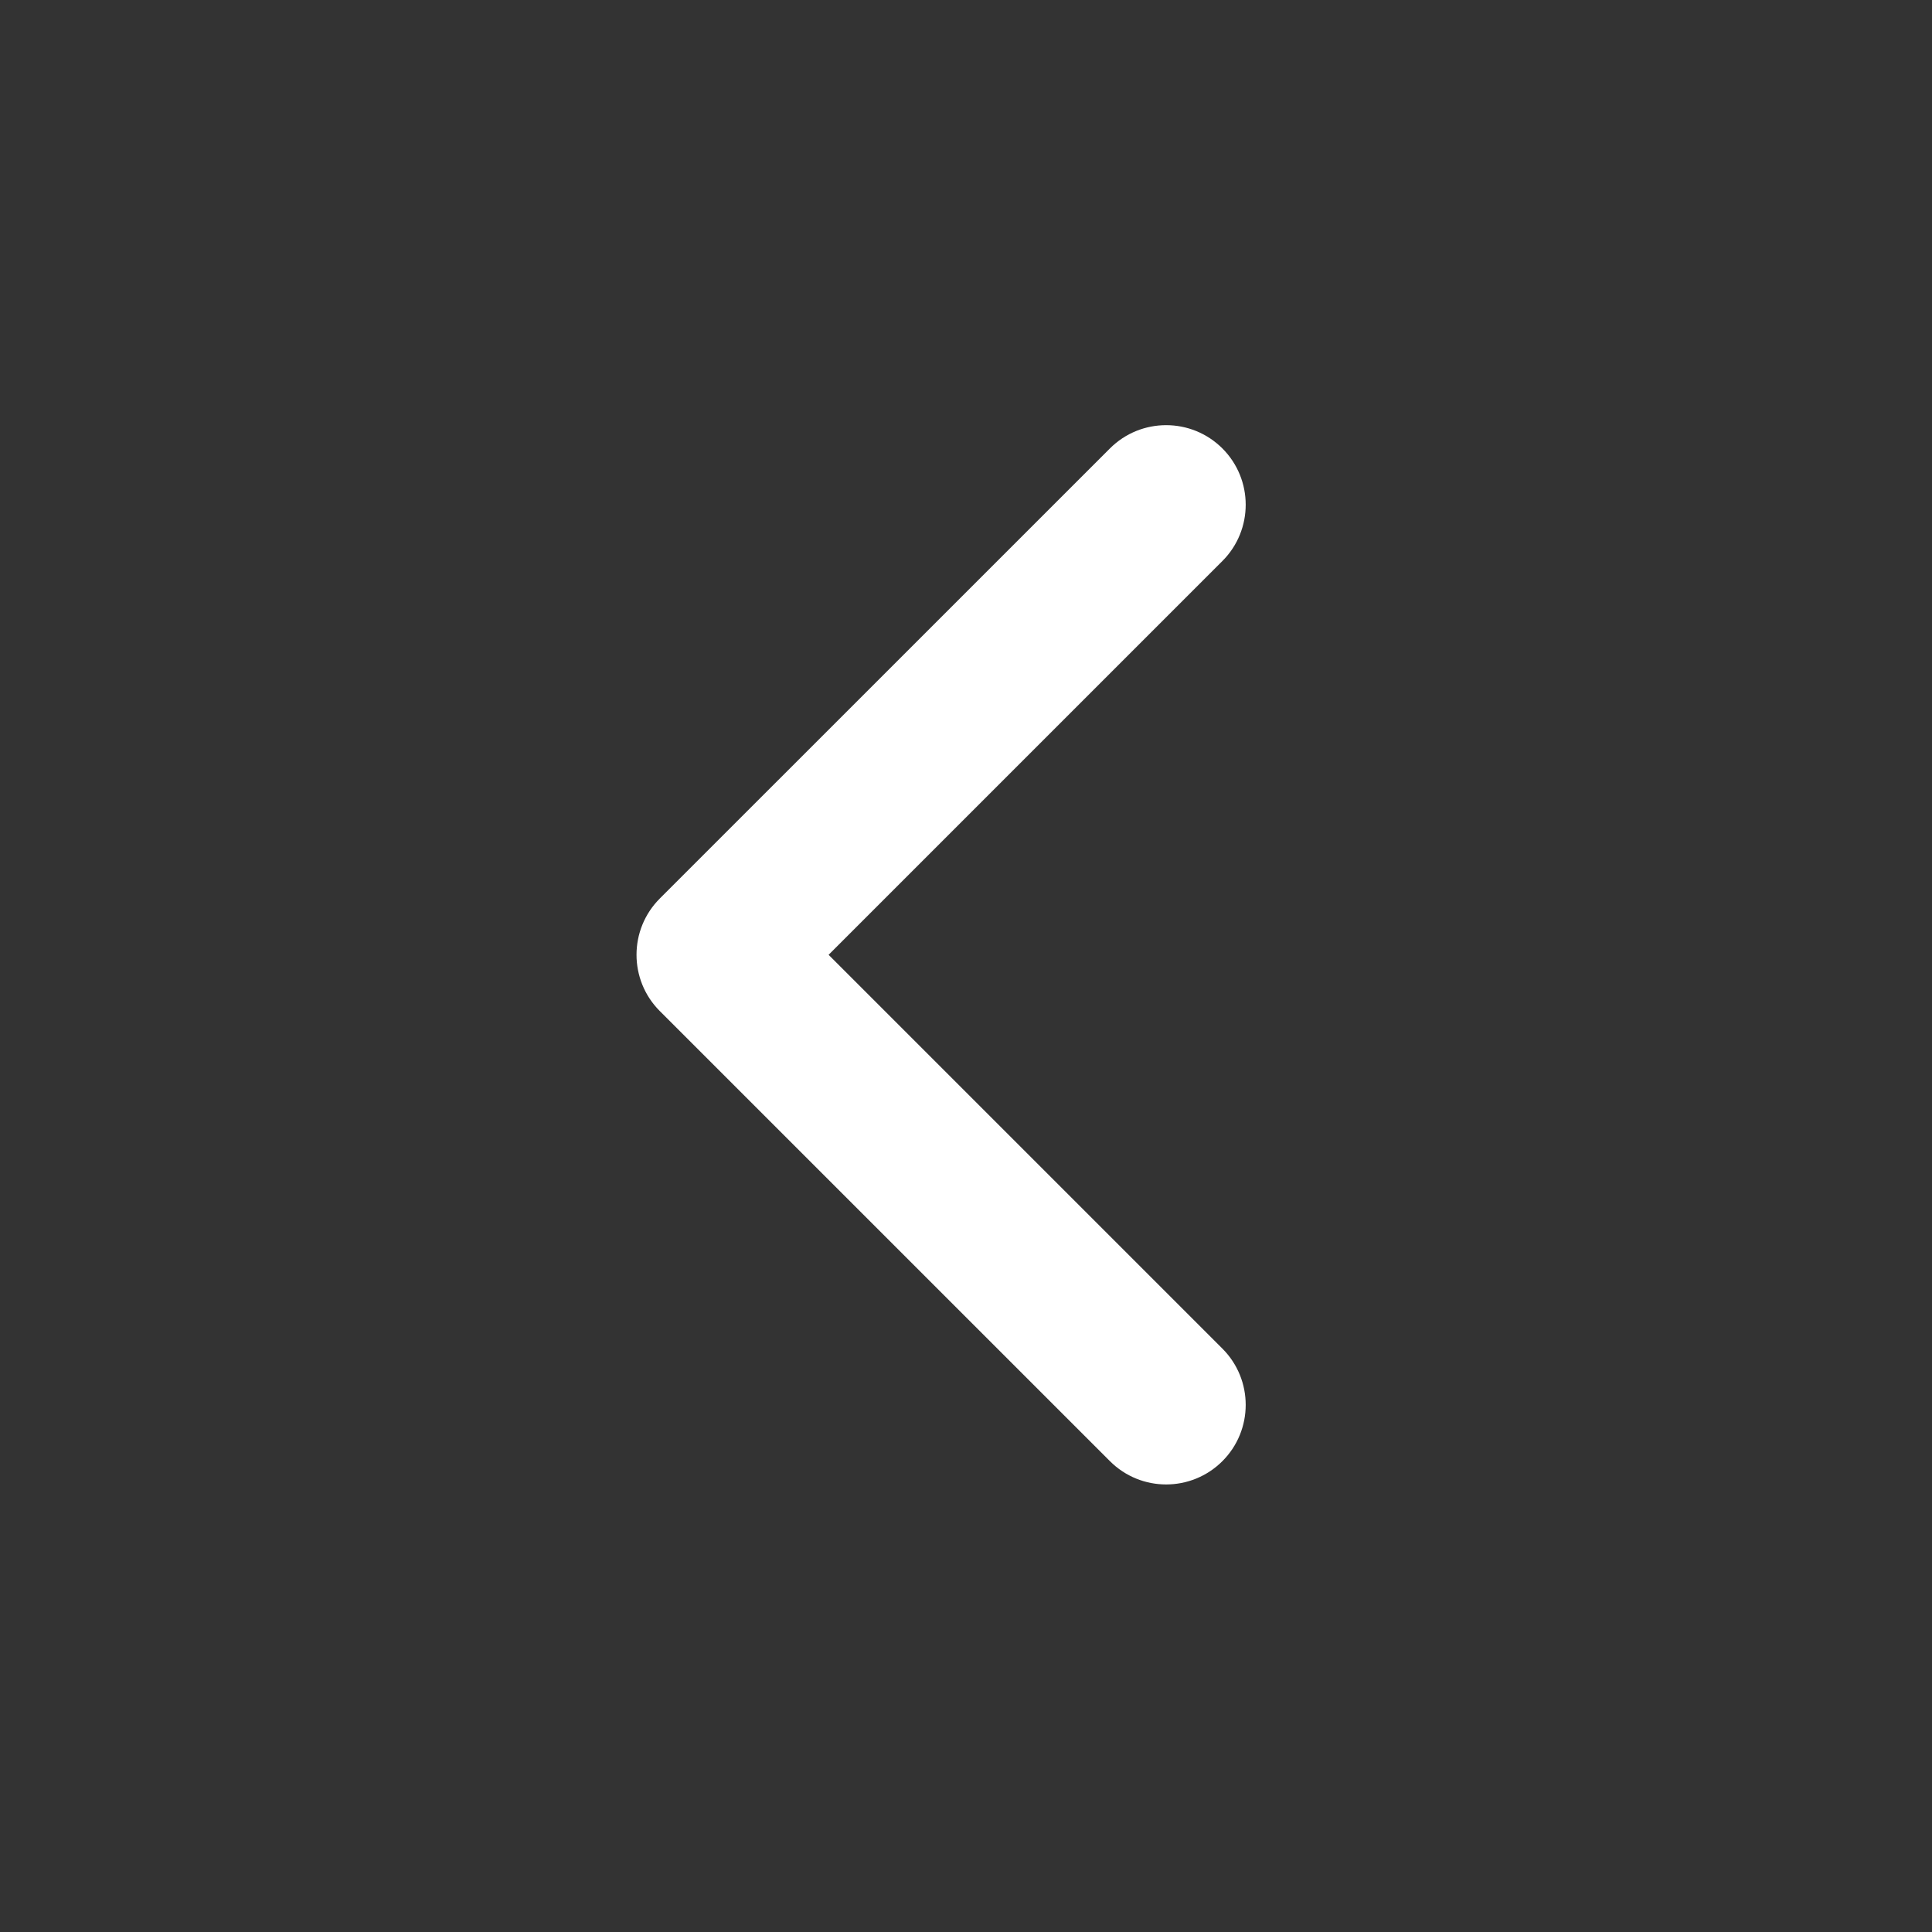 <svg width="43" height="43" viewBox="0 0 43 43" fill="none" xmlns="http://www.w3.org/2000/svg">
<rect x="0" y="0" width="43" height="43" fill="#333333" stroke="none"/>
<path fill-rule="evenodd" clip-rule="evenodd" d="M14.685 22.503C13.994 21.811 13.994 20.69 14.685 19.998L24.703 9.981C25.394 9.29 26.515 9.29 27.207 9.981C27.898 10.673 27.898 11.794 27.207 12.486L18.442 21.251L27.207 30.016C27.898 30.707 27.898 31.829 27.207 32.52C26.515 33.212 25.394 33.212 24.703 32.52L14.685 22.503Z" fill="white"/>
</svg>
